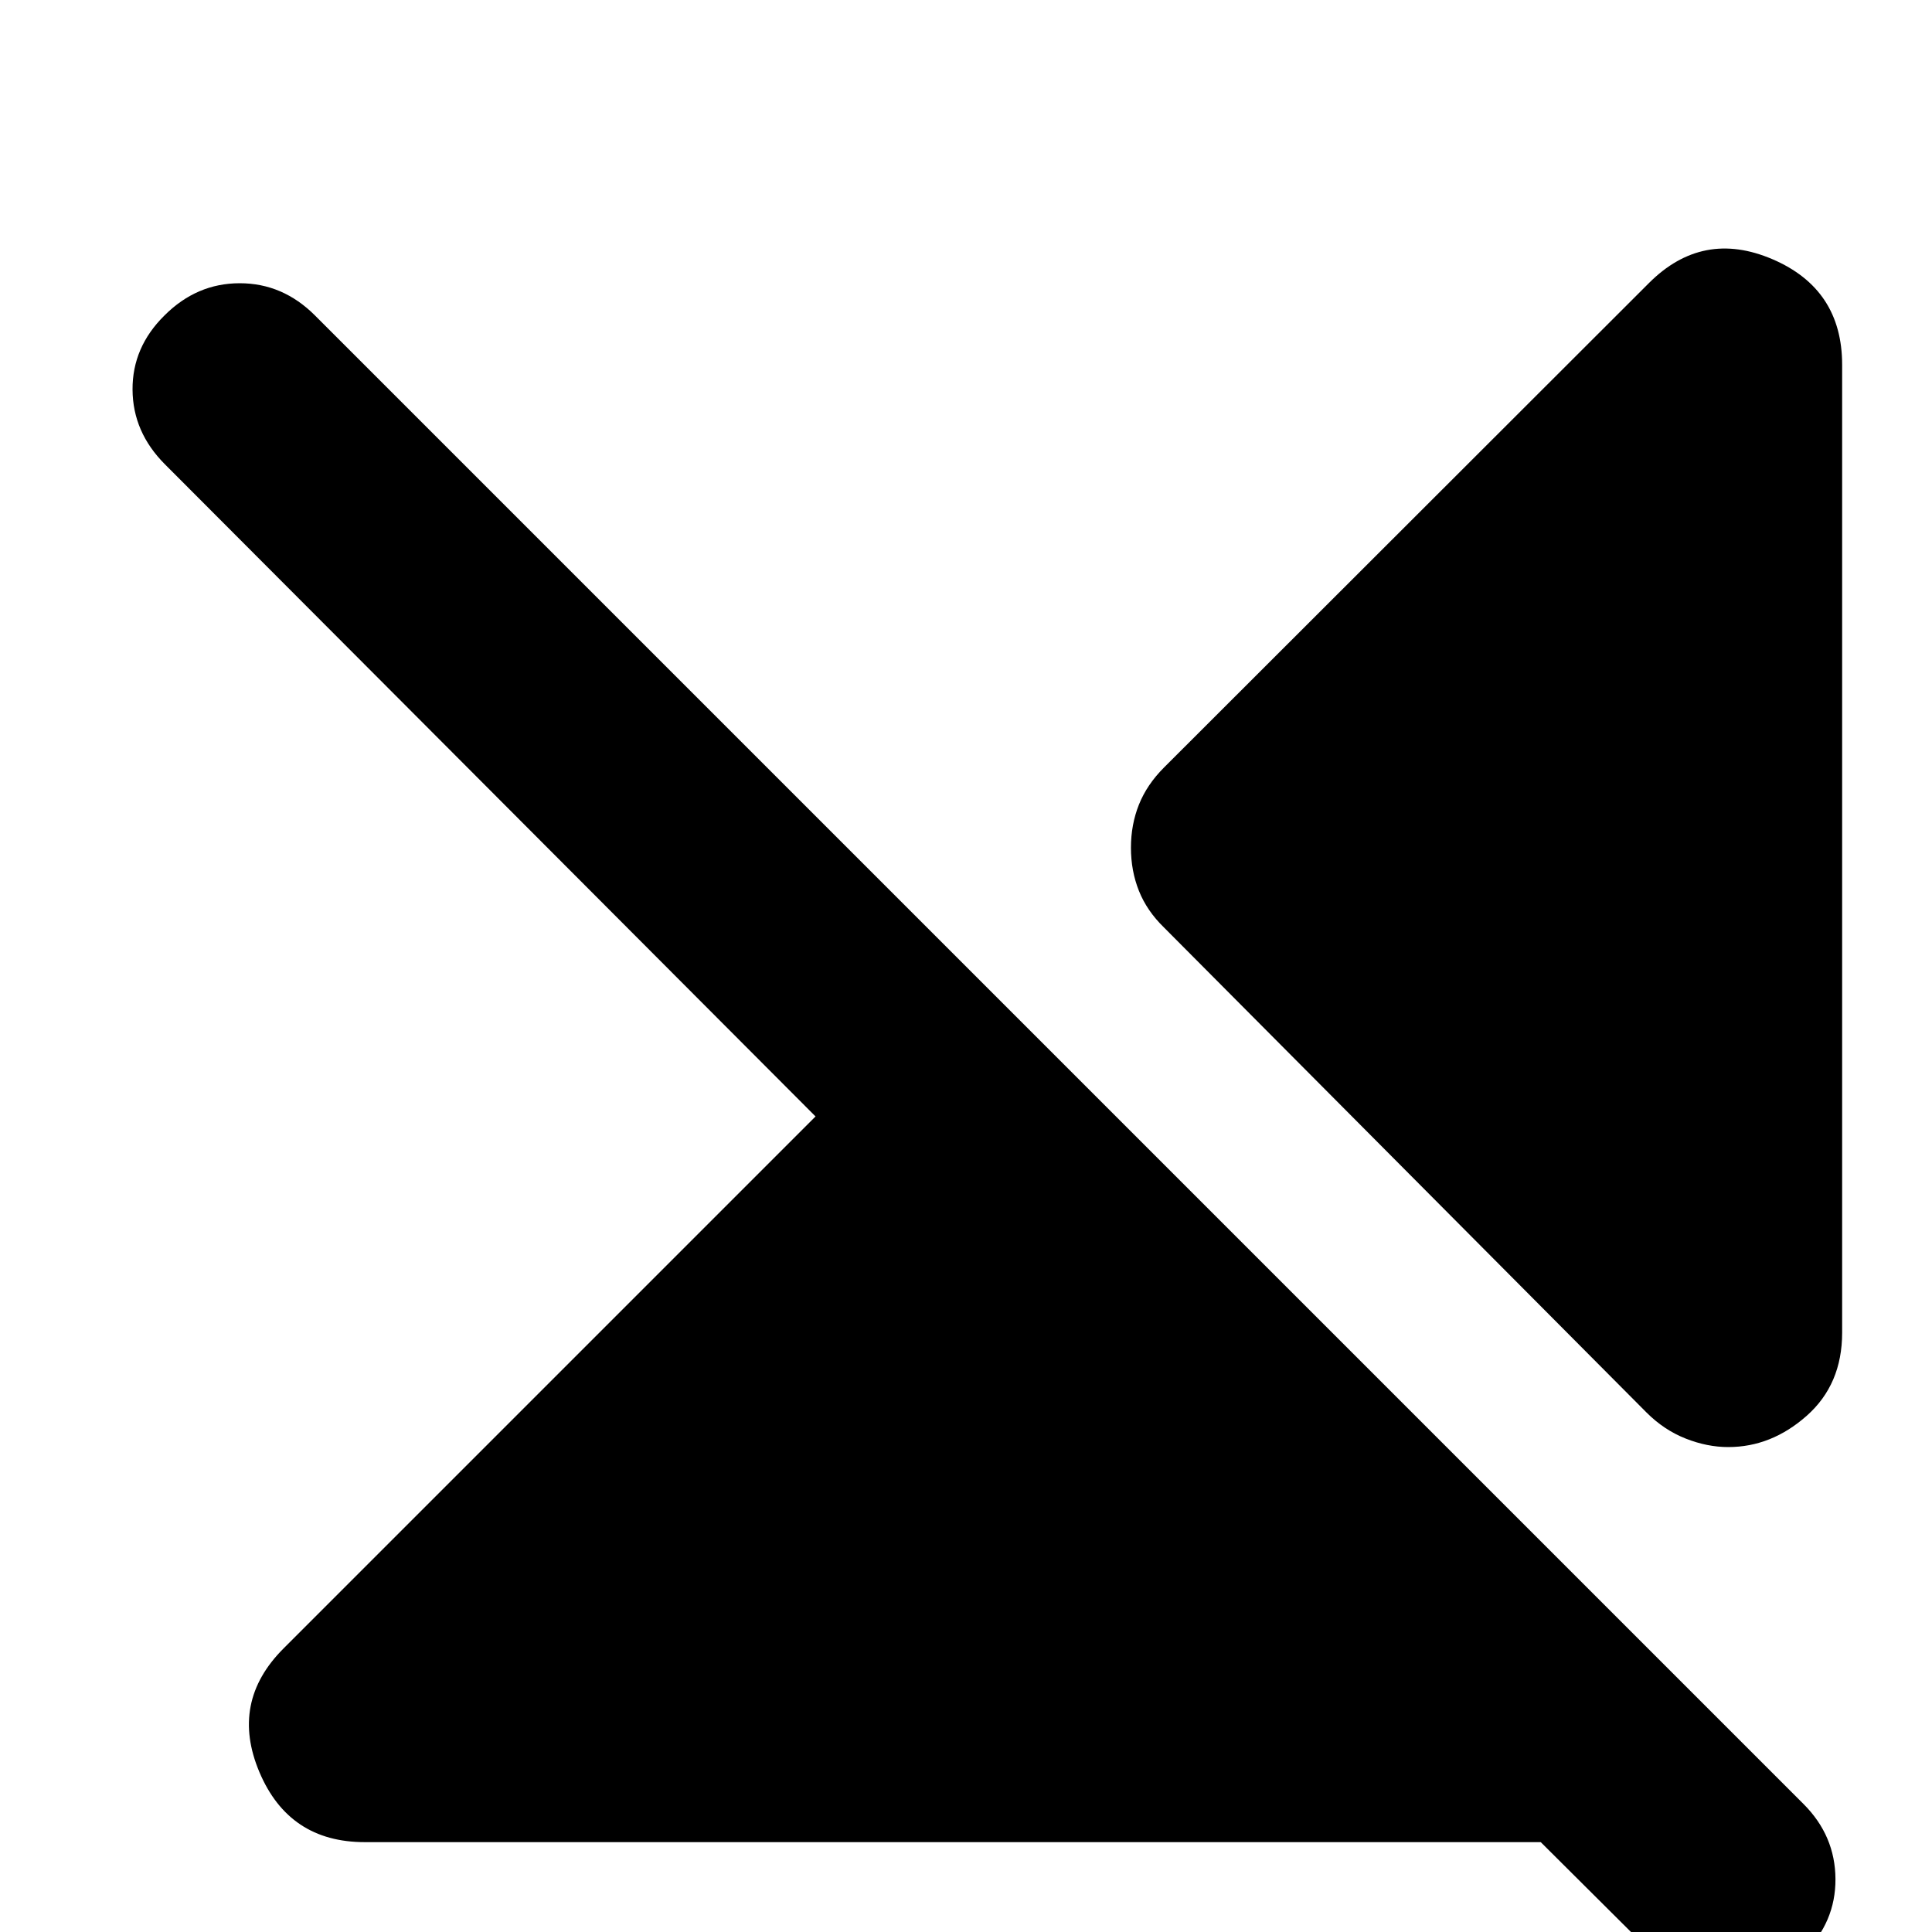 <svg xmlns="http://www.w3.org/2000/svg" height="24" viewBox="0 -960 960 960" width="24"><path d="M181.26-44.65q-37.63 0-52.35-34.77-14.71-34.78 11.96-61.45l264.37-264.37L81.98-729.26q-16-16-16.12-37.12-.12-21.12 15.88-36.88 16-16 37.38-16 21.38 0 37.38 16L896.15-63.61q15.76 15.76 15.88 37.26.12 21.5-15.88 37.26-15.76 16-37.26 16t-37.5-16l-55.8-55.56H181.26Zm734.09-734.09v480.96q0 25.67-17.58 41.25-17.57 15.57-39.01 15.57-10.48 0-21.19-4.24-10.72-4.23-19.44-12.95L578.39-499.13q-8.48-8.24-12.46-18.2-3.97-9.95-3.97-21.43t3.97-21.44q3.98-9.95 12.46-18.43l240.98-240.74q26.67-26.67 61.33-11.84 34.65 14.84 34.65 52.47Z"/></svg>